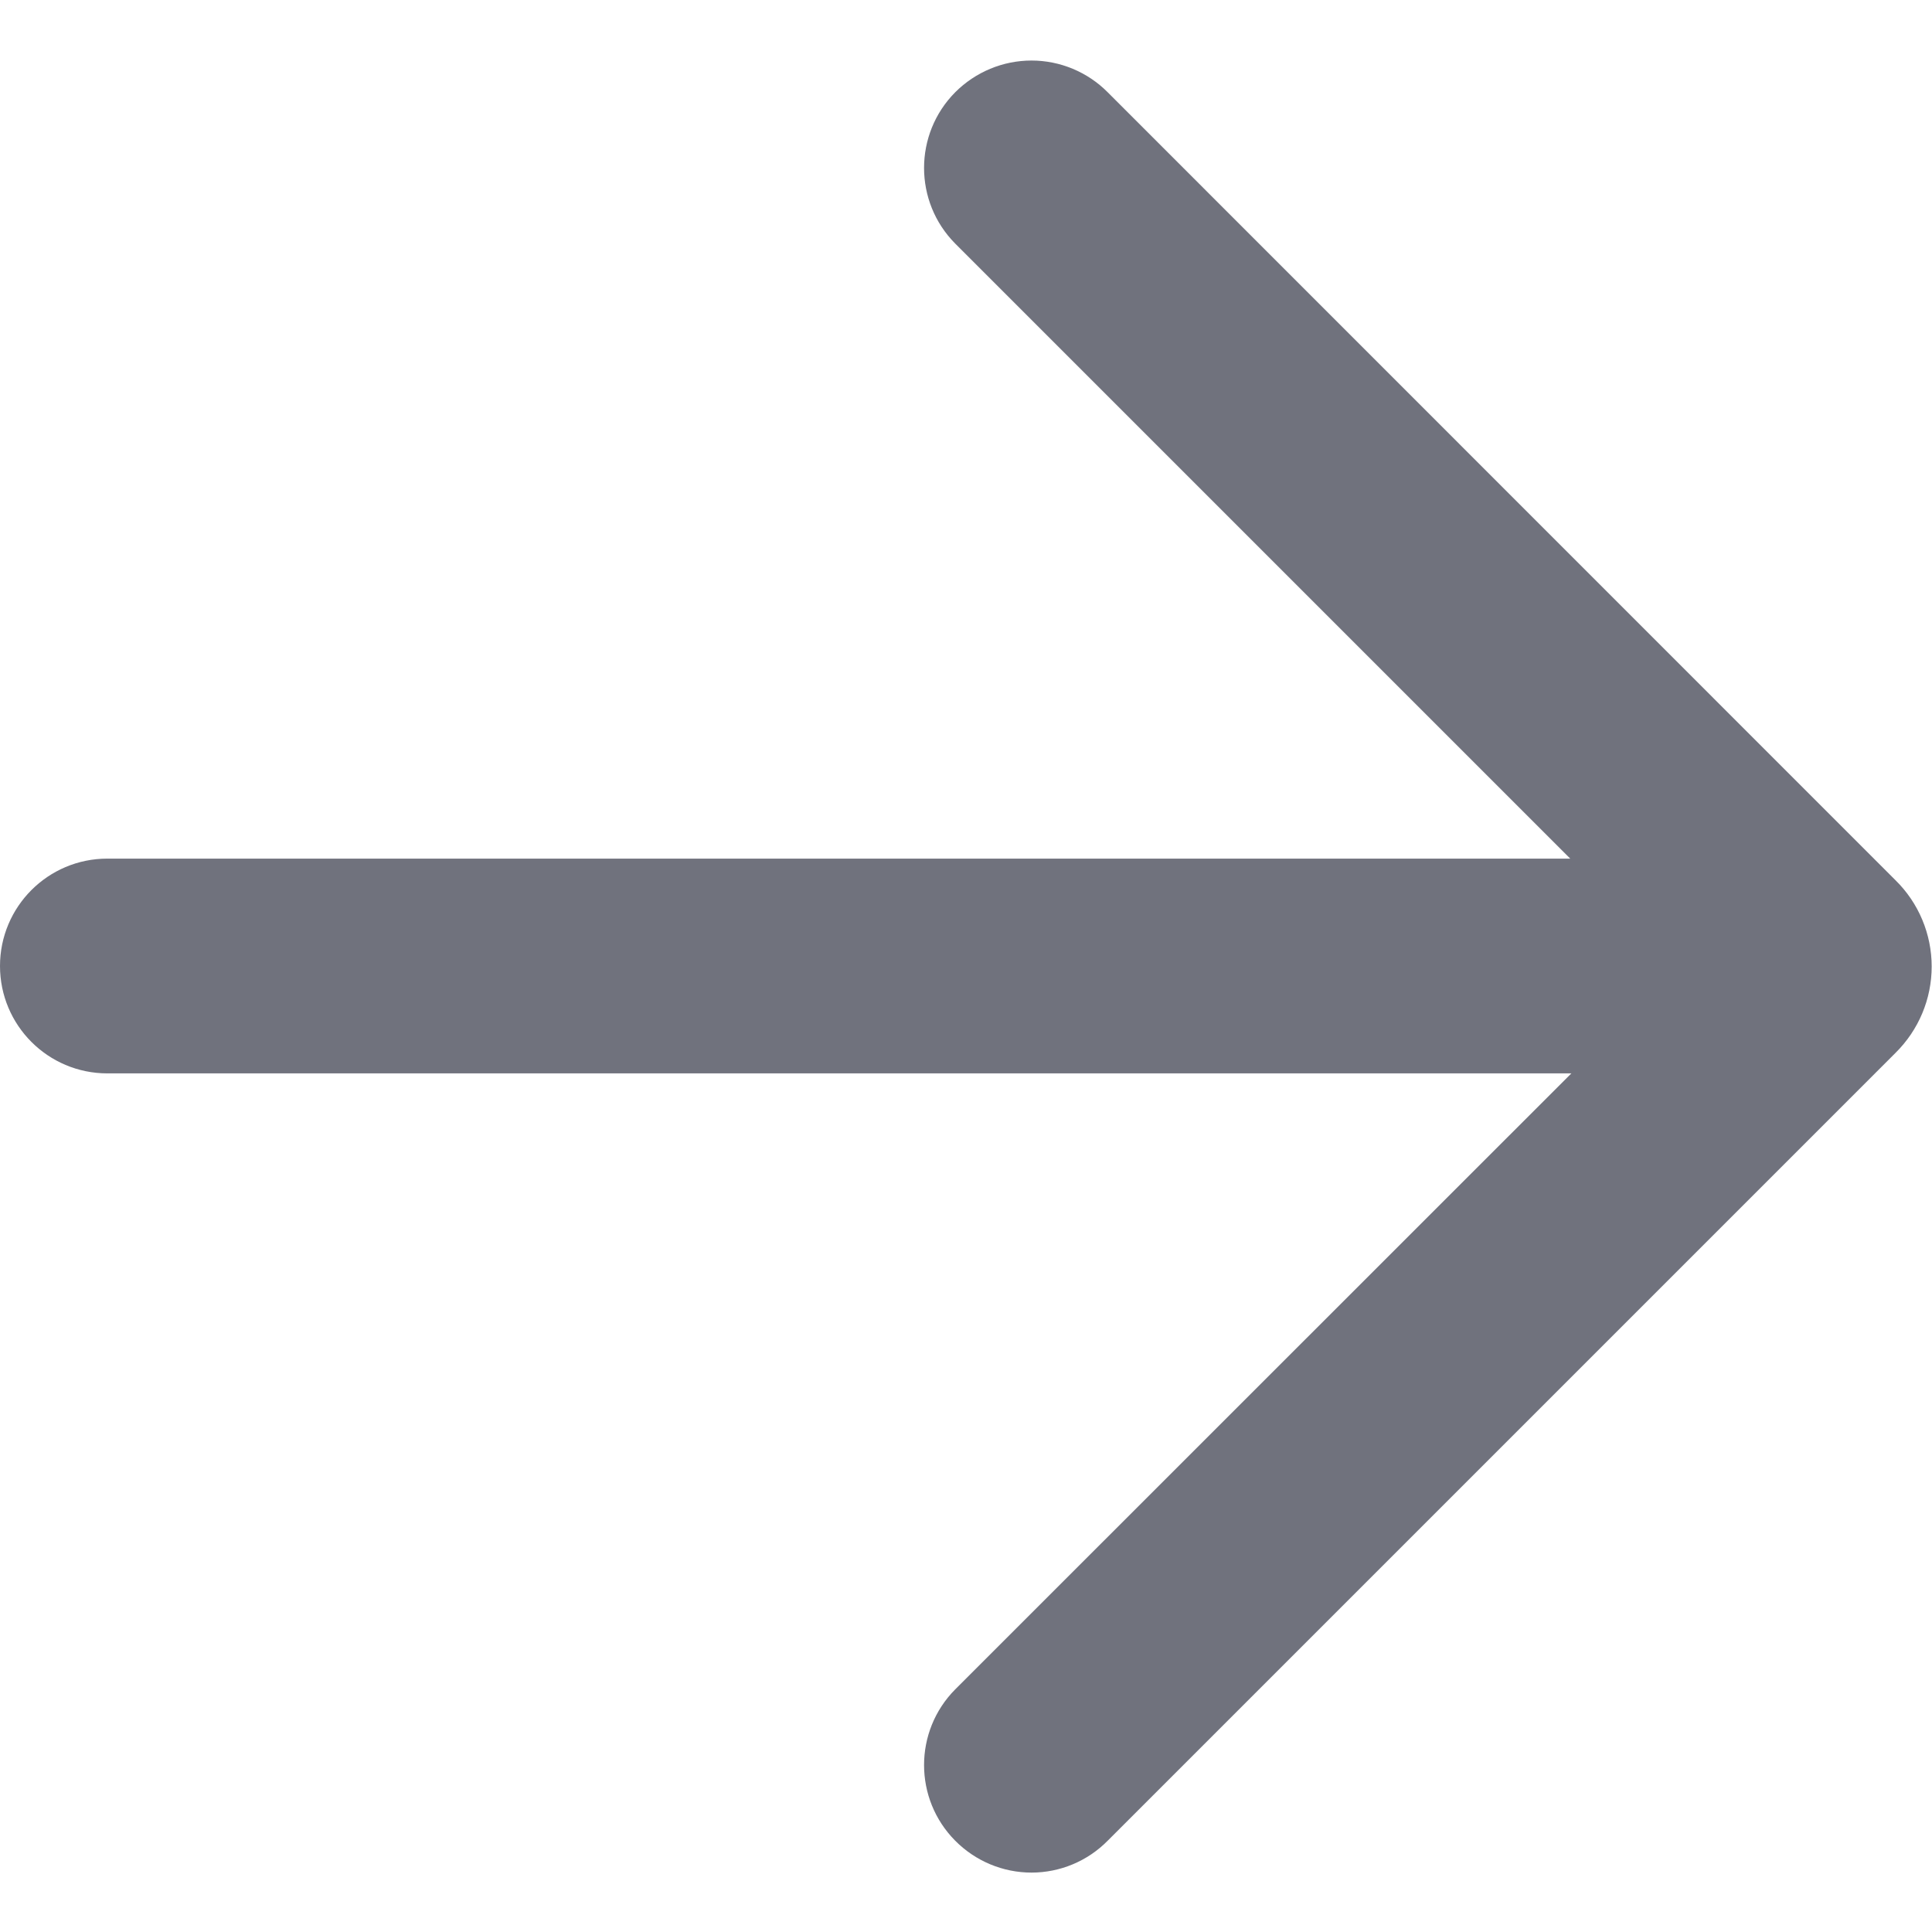 <?xml version="1.0" encoding="UTF-8"?>
<svg width="12px" height="12px" viewBox="0 0 12 12" version="1.1" xmlns="http://www.w3.org/2000/svg" xmlns:xlink="http://www.w3.org/1999/xlink">
    <!-- Generator: sketchtool 53 (72520) - https://sketchapp.com -->
    <title>0780A3A4-5624-43A8-8D95-8546B3165C5D</title>
    <desc>Created with sketchtool.</desc>
    <g id="Glyph" stroke="none" stroke-width="1" fill="none" fill-rule="evenodd">
        <g id="Glyph---16px" transform="translate(-836, -478)">
            <g id="Icon/Glyph/16px/ic_arrow-right" transform="translate(834, 476)">
                <g>
                    <rect id="Rectangle" x="0" y="0" width="16" height="16"></rect>
                    <path d="M13.773,7.467 L8.88,2.573 C8.755,2.447 8.584,2.376 8.407,2.376 C8.229,2.376 8.059,2.447 7.933,2.573 C7.675,2.833 7.675,3.253 7.933,3.513 L11.753,7.333 L2.667,7.333 C2.298,7.333 2,7.632 2,8 C2,8.368 2.298,8.667 2.667,8.667 L11.76,8.667 L7.933,12.493 C7.675,12.753 7.675,13.173 7.933,13.433 C8.059,13.56 8.229,13.631 8.407,13.631 C8.584,13.631 8.755,13.56 8.88,13.433 L13.773,8.54 C13.917,8.398 13.998,8.205 13.998,8.003 C13.998,7.802 13.917,7.608 13.773,7.467 Z" id="Path" fill="#70727D" fill-rule="nonzero"></path>
                </g>
            </g>
        </g>
    </g>
</svg>